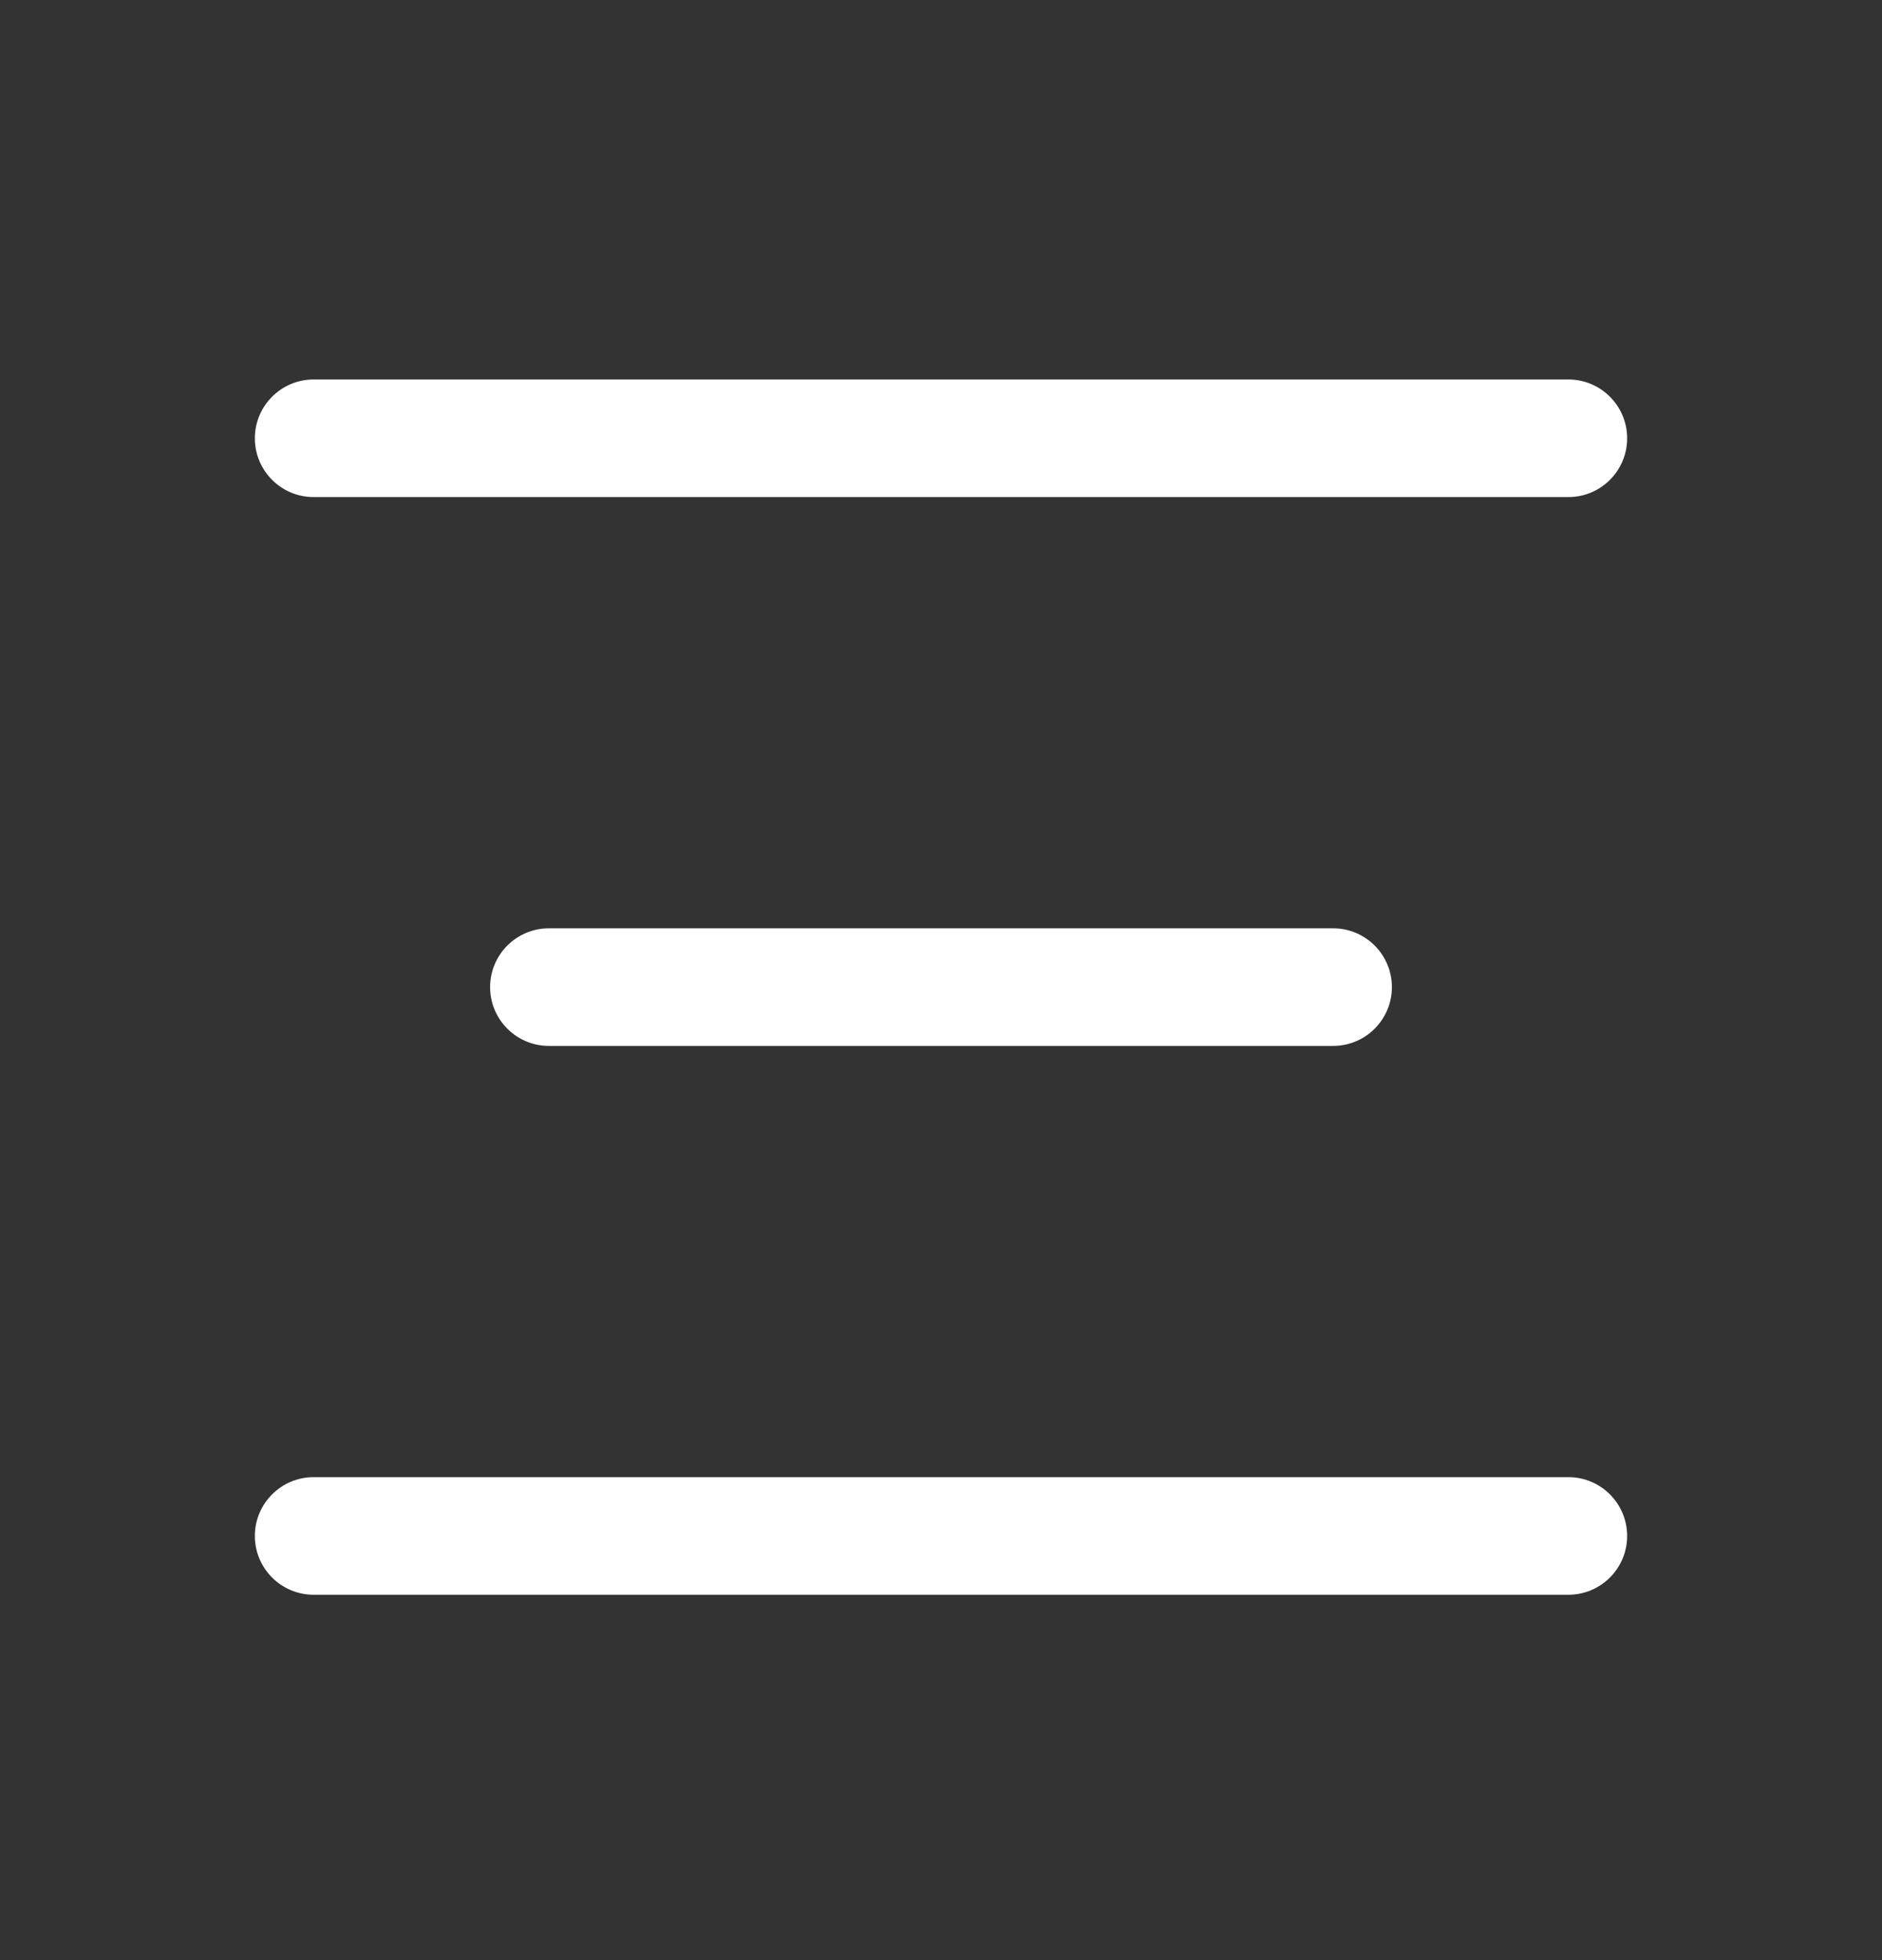 <svg width="24" height="25" viewBox="0 0 24 25" fill="none" xmlns="http://www.w3.org/2000/svg">
<rect x="0" y="0" width="24" height="25" fill="#333333" stroke="none"/>
<path fill-rule="evenodd" clip-rule="evenodd" d="M4 4.84C3.586 4.84 3.25 5.176 3.25 5.59C3.25 6.004 3.586 6.34 4 6.34L20 6.34C20.414 6.34 20.75 6.004 20.75 5.59C20.75 5.176 20.414 4.84 20 4.84L4 4.84ZM6.25 12.59C6.25 12.176 6.586 11.84 7 11.84L17 11.84C17.414 11.84 17.75 12.176 17.75 12.59C17.75 13.004 17.414 13.34 17 13.34L7 13.34C6.586 13.34 6.25 13.004 6.25 12.59ZM3.25 19.59C3.25 19.176 3.586 18.84 4 18.84L20 18.84C20.414 18.84 20.75 19.176 20.75 19.59C20.75 20.004 20.414 20.34 20 20.34L4 20.34C3.586 20.34 3.25 20.004 3.25 19.59Z" fill="white"/>
</svg>
